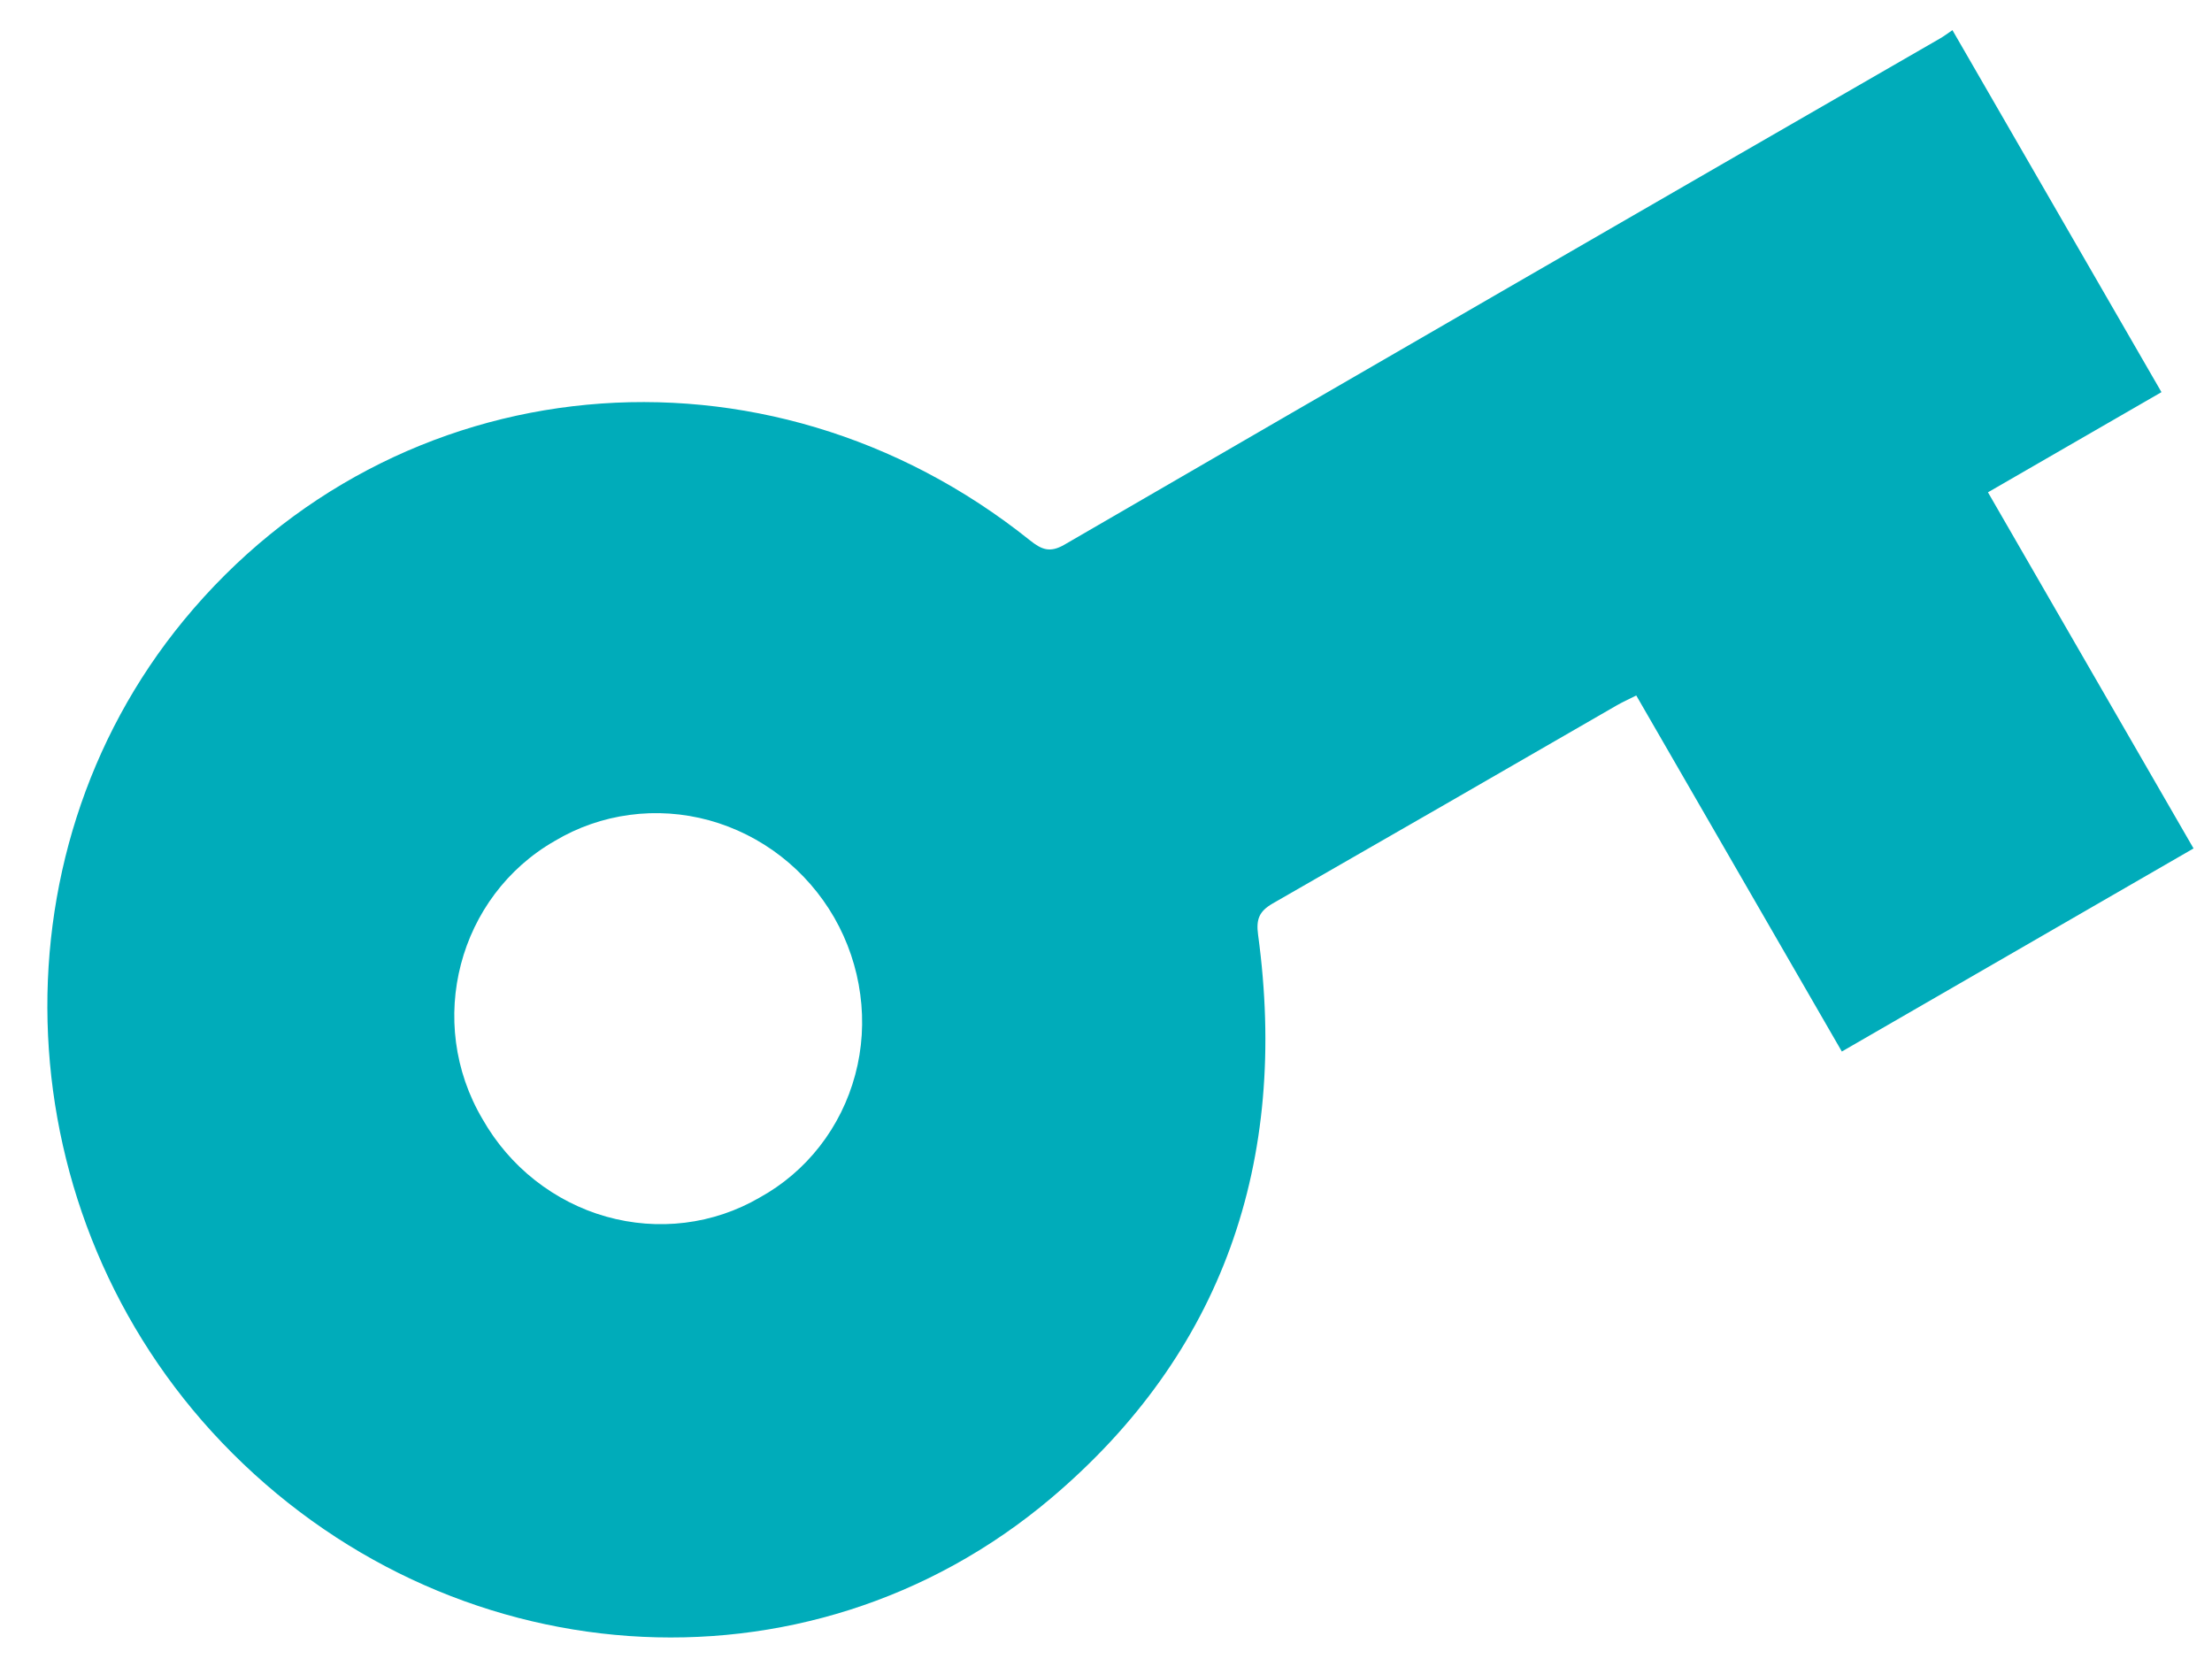 <svg width="32" height="24" viewBox="0 0 32 24" fill="none" xmlns="http://www.w3.org/2000/svg">
<path d="M31.269 5.673L28.759 7.122L31.733 12.274L26.645 15.212L23.671 10.061C23.554 10.12 23.469 10.158 23.391 10.203C21.732 11.161 20.073 12.118 18.41 13.071C18.215 13.184 18.17 13.3 18.2 13.522C18.647 16.807 17.683 19.578 15.206 21.673C11.662 24.669 6.455 24.263 3.211 20.869C0.07 17.583 -0.173 12.415 2.658 8.974C5.713 5.262 11.076 4.754 14.9 7.817C15.066 7.949 15.186 8.002 15.396 7.881C19.615 5.433 23.837 2.993 28.063 0.558C28.126 0.522 28.184 0.477 28.245 0.436L31.269 5.673ZM10.987 17.326C11.325 17.14 11.622 16.887 11.859 16.582C12.097 16.277 12.271 15.925 12.372 15.548C12.473 15.171 12.498 14.776 12.445 14.386C12.393 13.995 12.265 13.618 12.069 13.275C11.872 12.933 11.611 12.632 11.3 12.39C10.989 12.148 10.635 11.971 10.259 11.867C9.882 11.764 9.491 11.737 9.107 11.789C8.724 11.84 8.356 11.968 8.025 12.166C6.635 12.961 6.145 14.78 6.983 16.194C7.177 16.534 7.434 16.834 7.741 17.075C8.048 17.316 8.397 17.495 8.769 17.6C9.142 17.705 9.529 17.735 9.91 17.688C10.291 17.641 10.657 17.518 10.987 17.326Z" fill="#00ACBA"/>
</svg>
